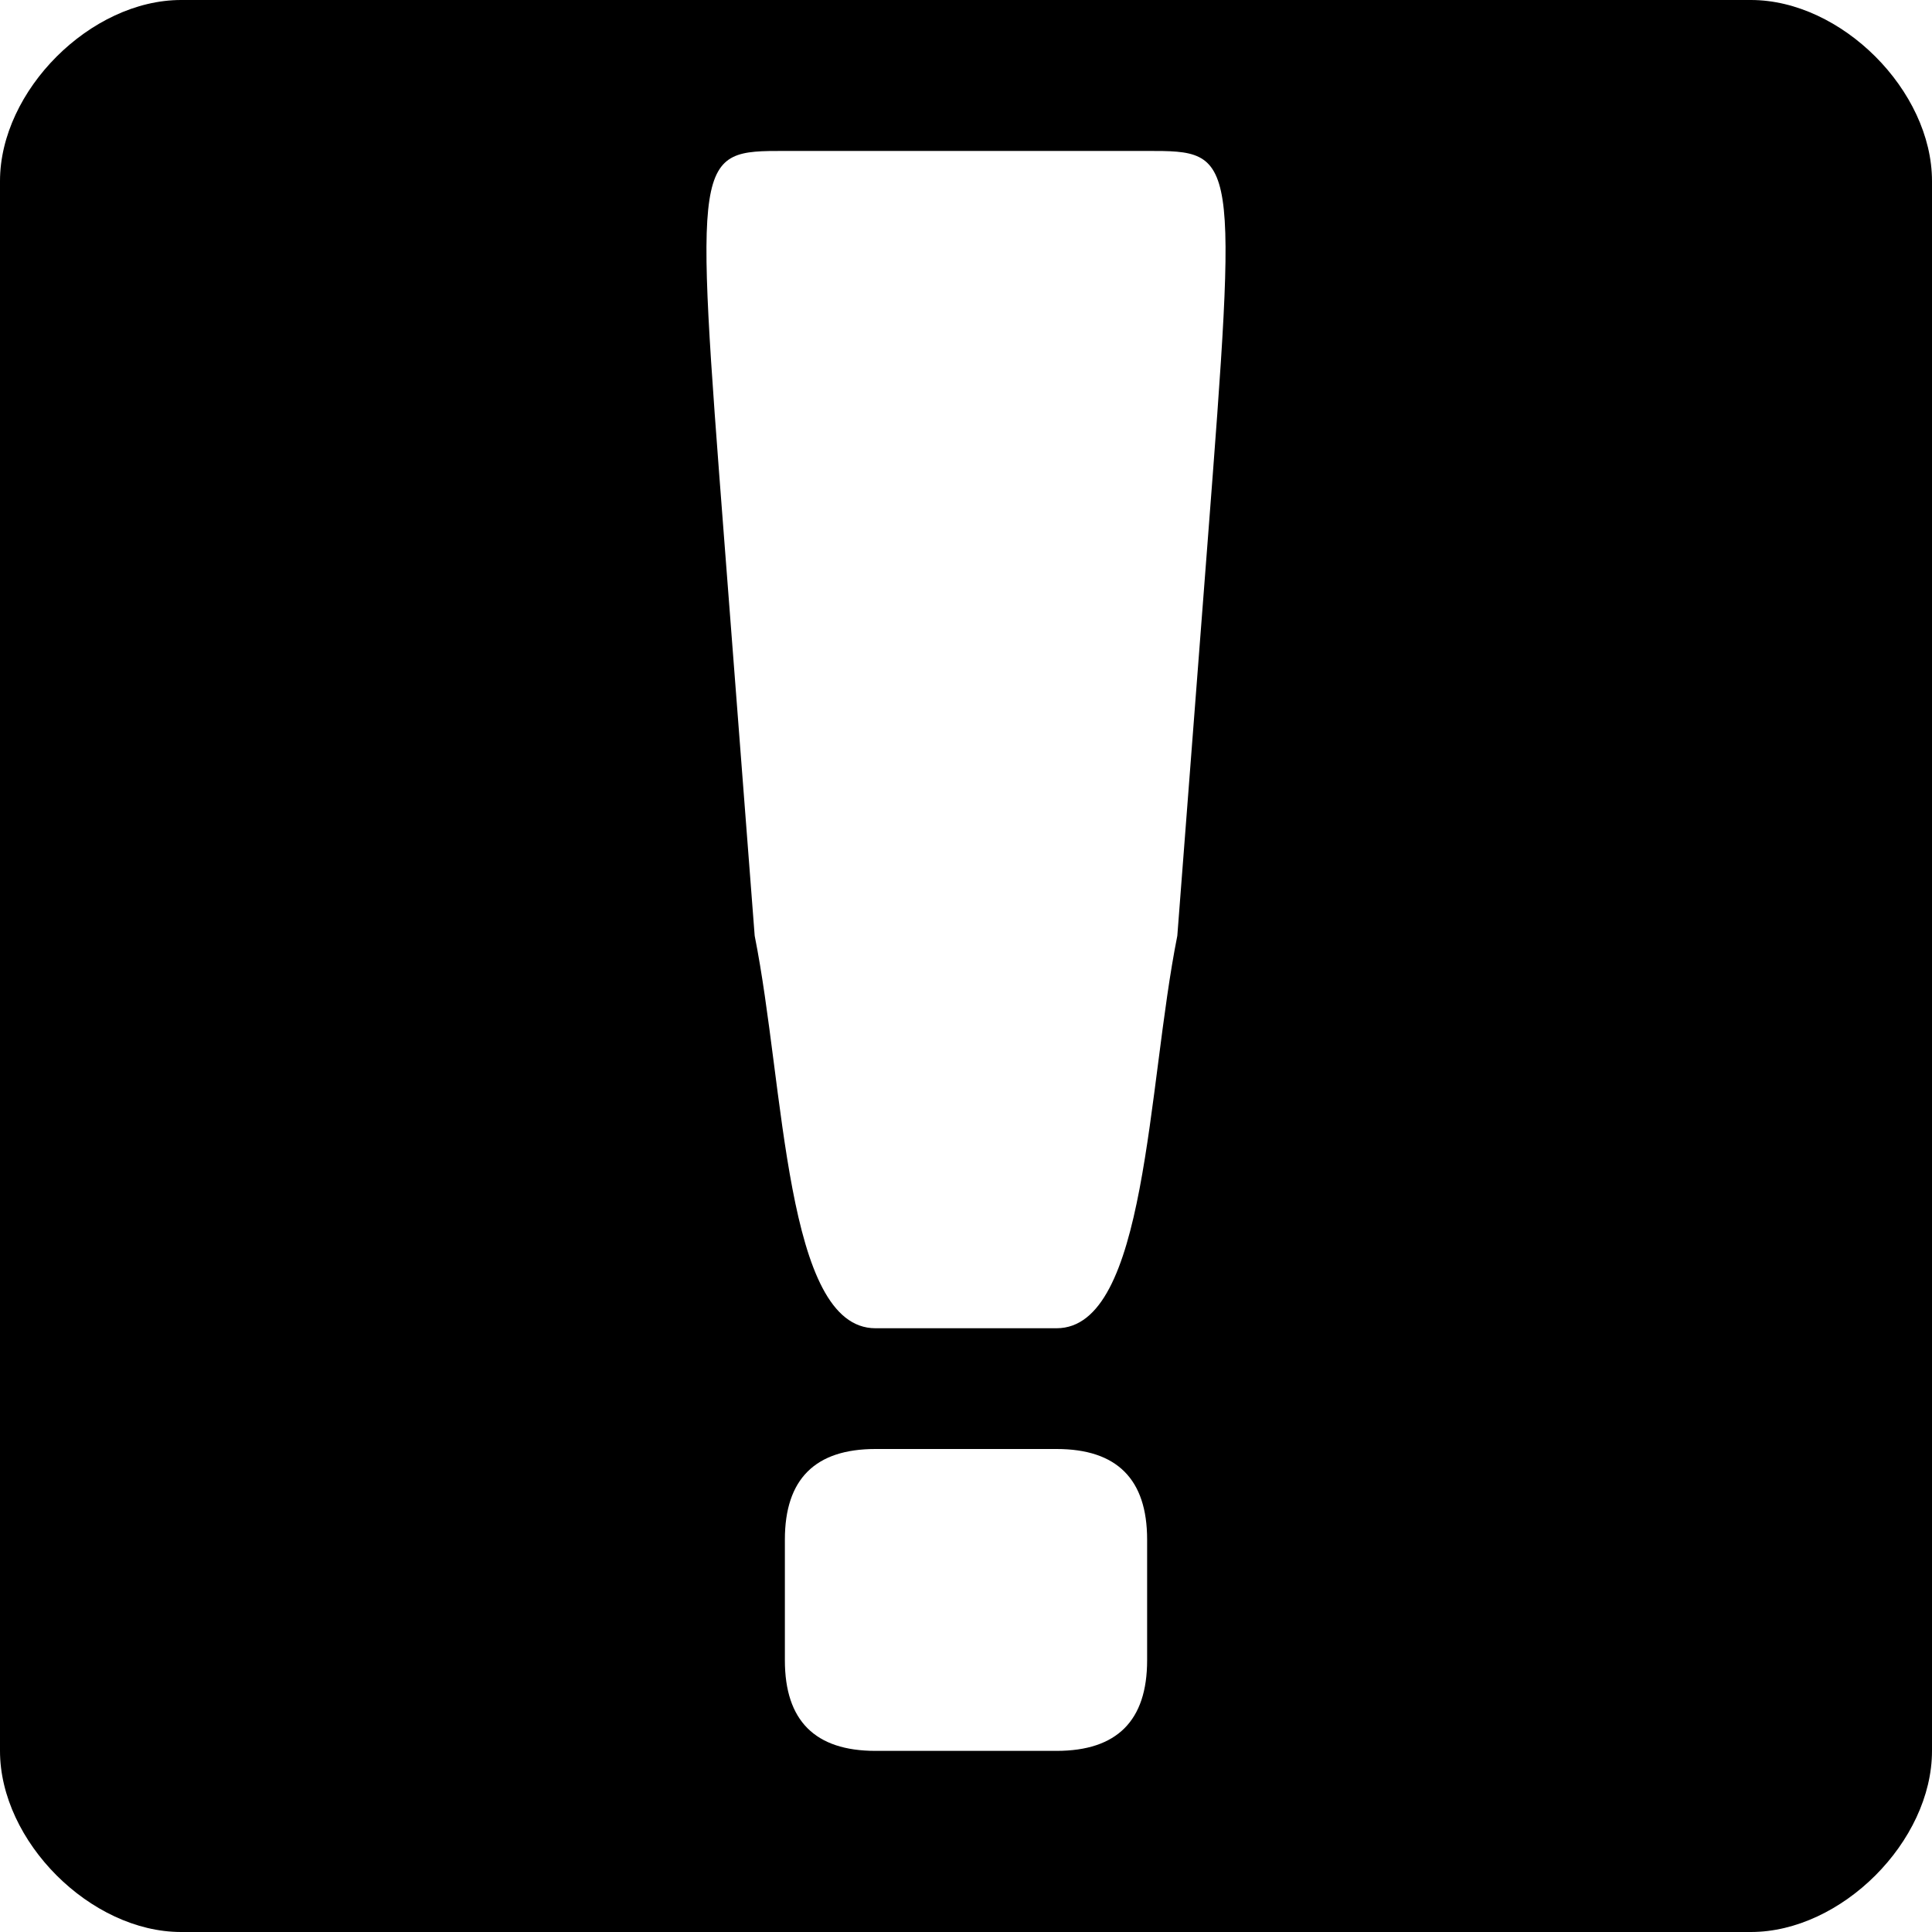 
<svg xmlns="http://www.w3.org/2000/svg" xml:space="preserve" fill-rule="evenodd" stroke-linejoin="round" stroke-miterlimit="2" clip-rule="evenodd" viewBox="0 0 64 64">
  <path d="M0 58V6c0-3 3-6 6-6h52c3 0 6 3 6 6v52c0 3-3 6-6 6H6c-3 0-6-3-6-6Zm38-7c0-2-1-3-3-3h-6c-2 0-3 1-3 3v4c0 2 1 3 3 3h6c2 0 3-1 3-3v-4ZM25 31c1 5 1 13 4 13h6c3 0 3-8 4-13l1-13c1-13 1-13-2-13H26c-3 0-3 0-2 13l1 13Z"/>
</svg>